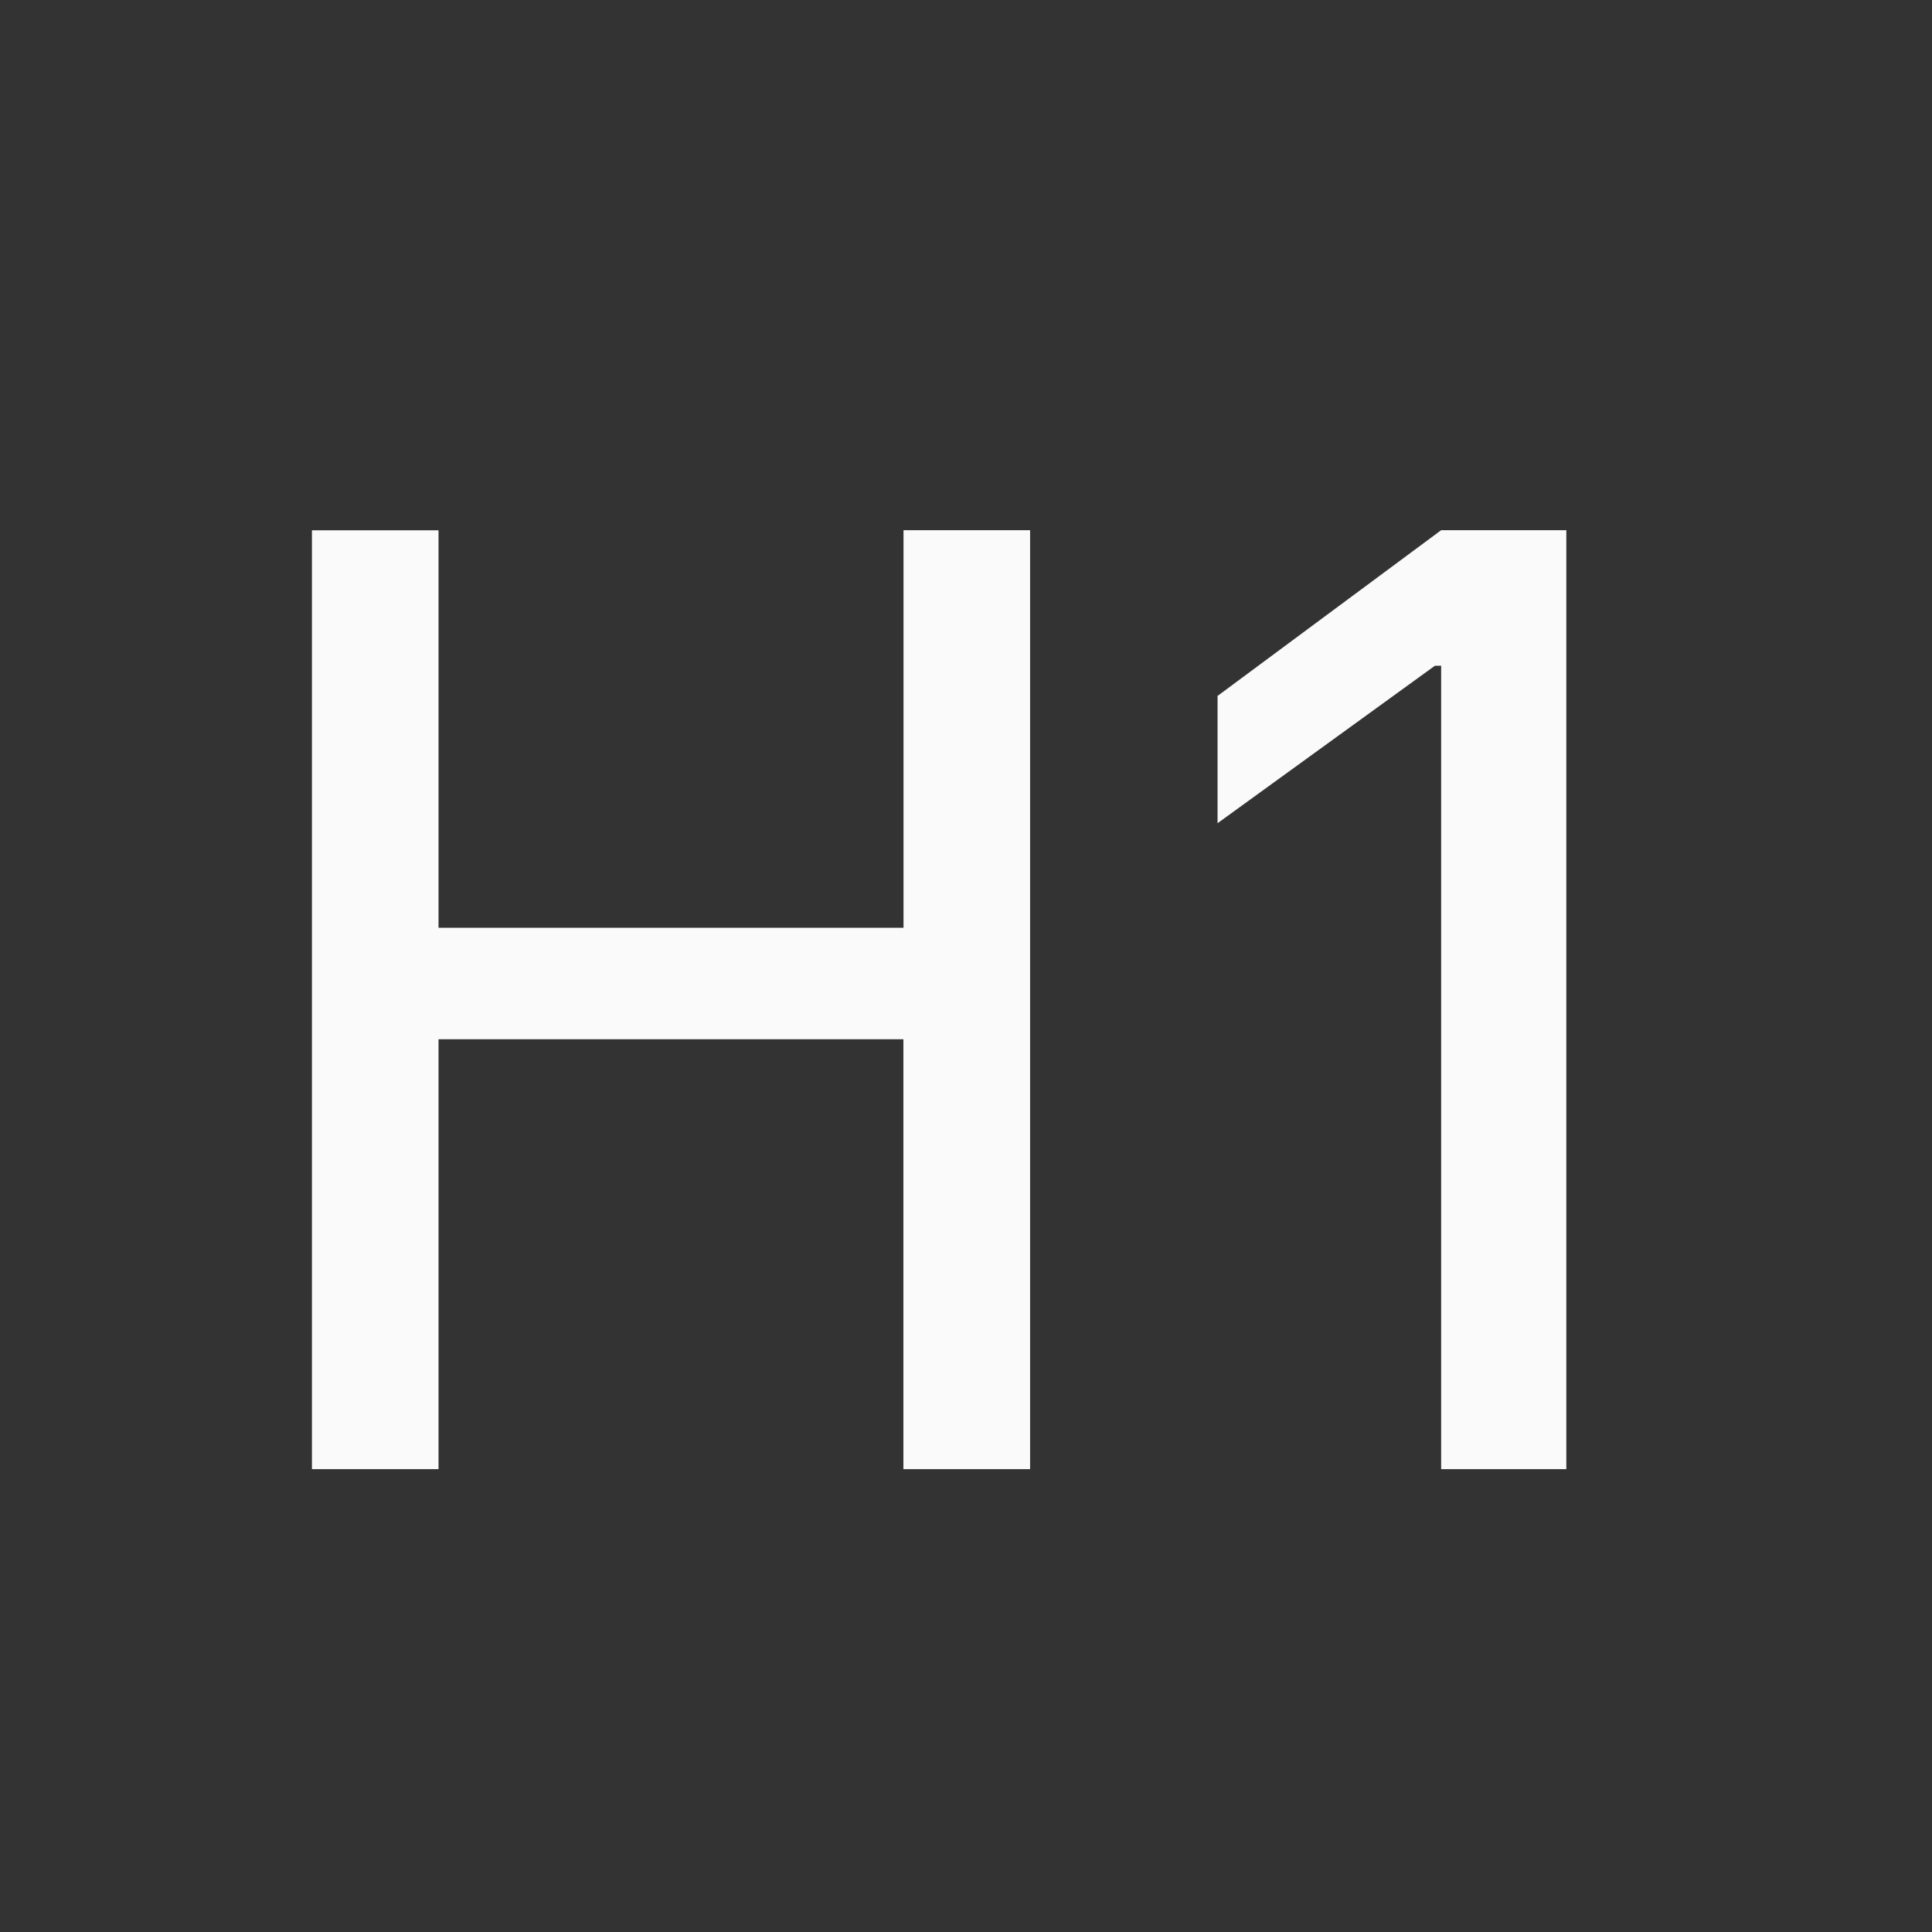 <svg xmlns:xlink="http://www.w3.org/1999/xlink" xmlns="http://www.w3.org/2000/svg" class="ov-icon w-5 h-5" aria-hidden="true" width="20" height="20" viewBox="-1.6 -1.6 19.2 19.2" fill="currentColor" style="font-size: 1.2em;"><rect x="-1.6" y="-1.6" width="19.2" height="19.2" fill="#333333" stroke="none"/><path d="M8.637 13V3.669H7.379V7.62H2.758V3.67H1.5V13h1.258V8.728h4.62V13h1.259zm5.329 0V3.669h-1.244L10.5 5.316v1.265l2.16-1.565h.062V13h1.244z" fill="#fafafa"></path></svg>